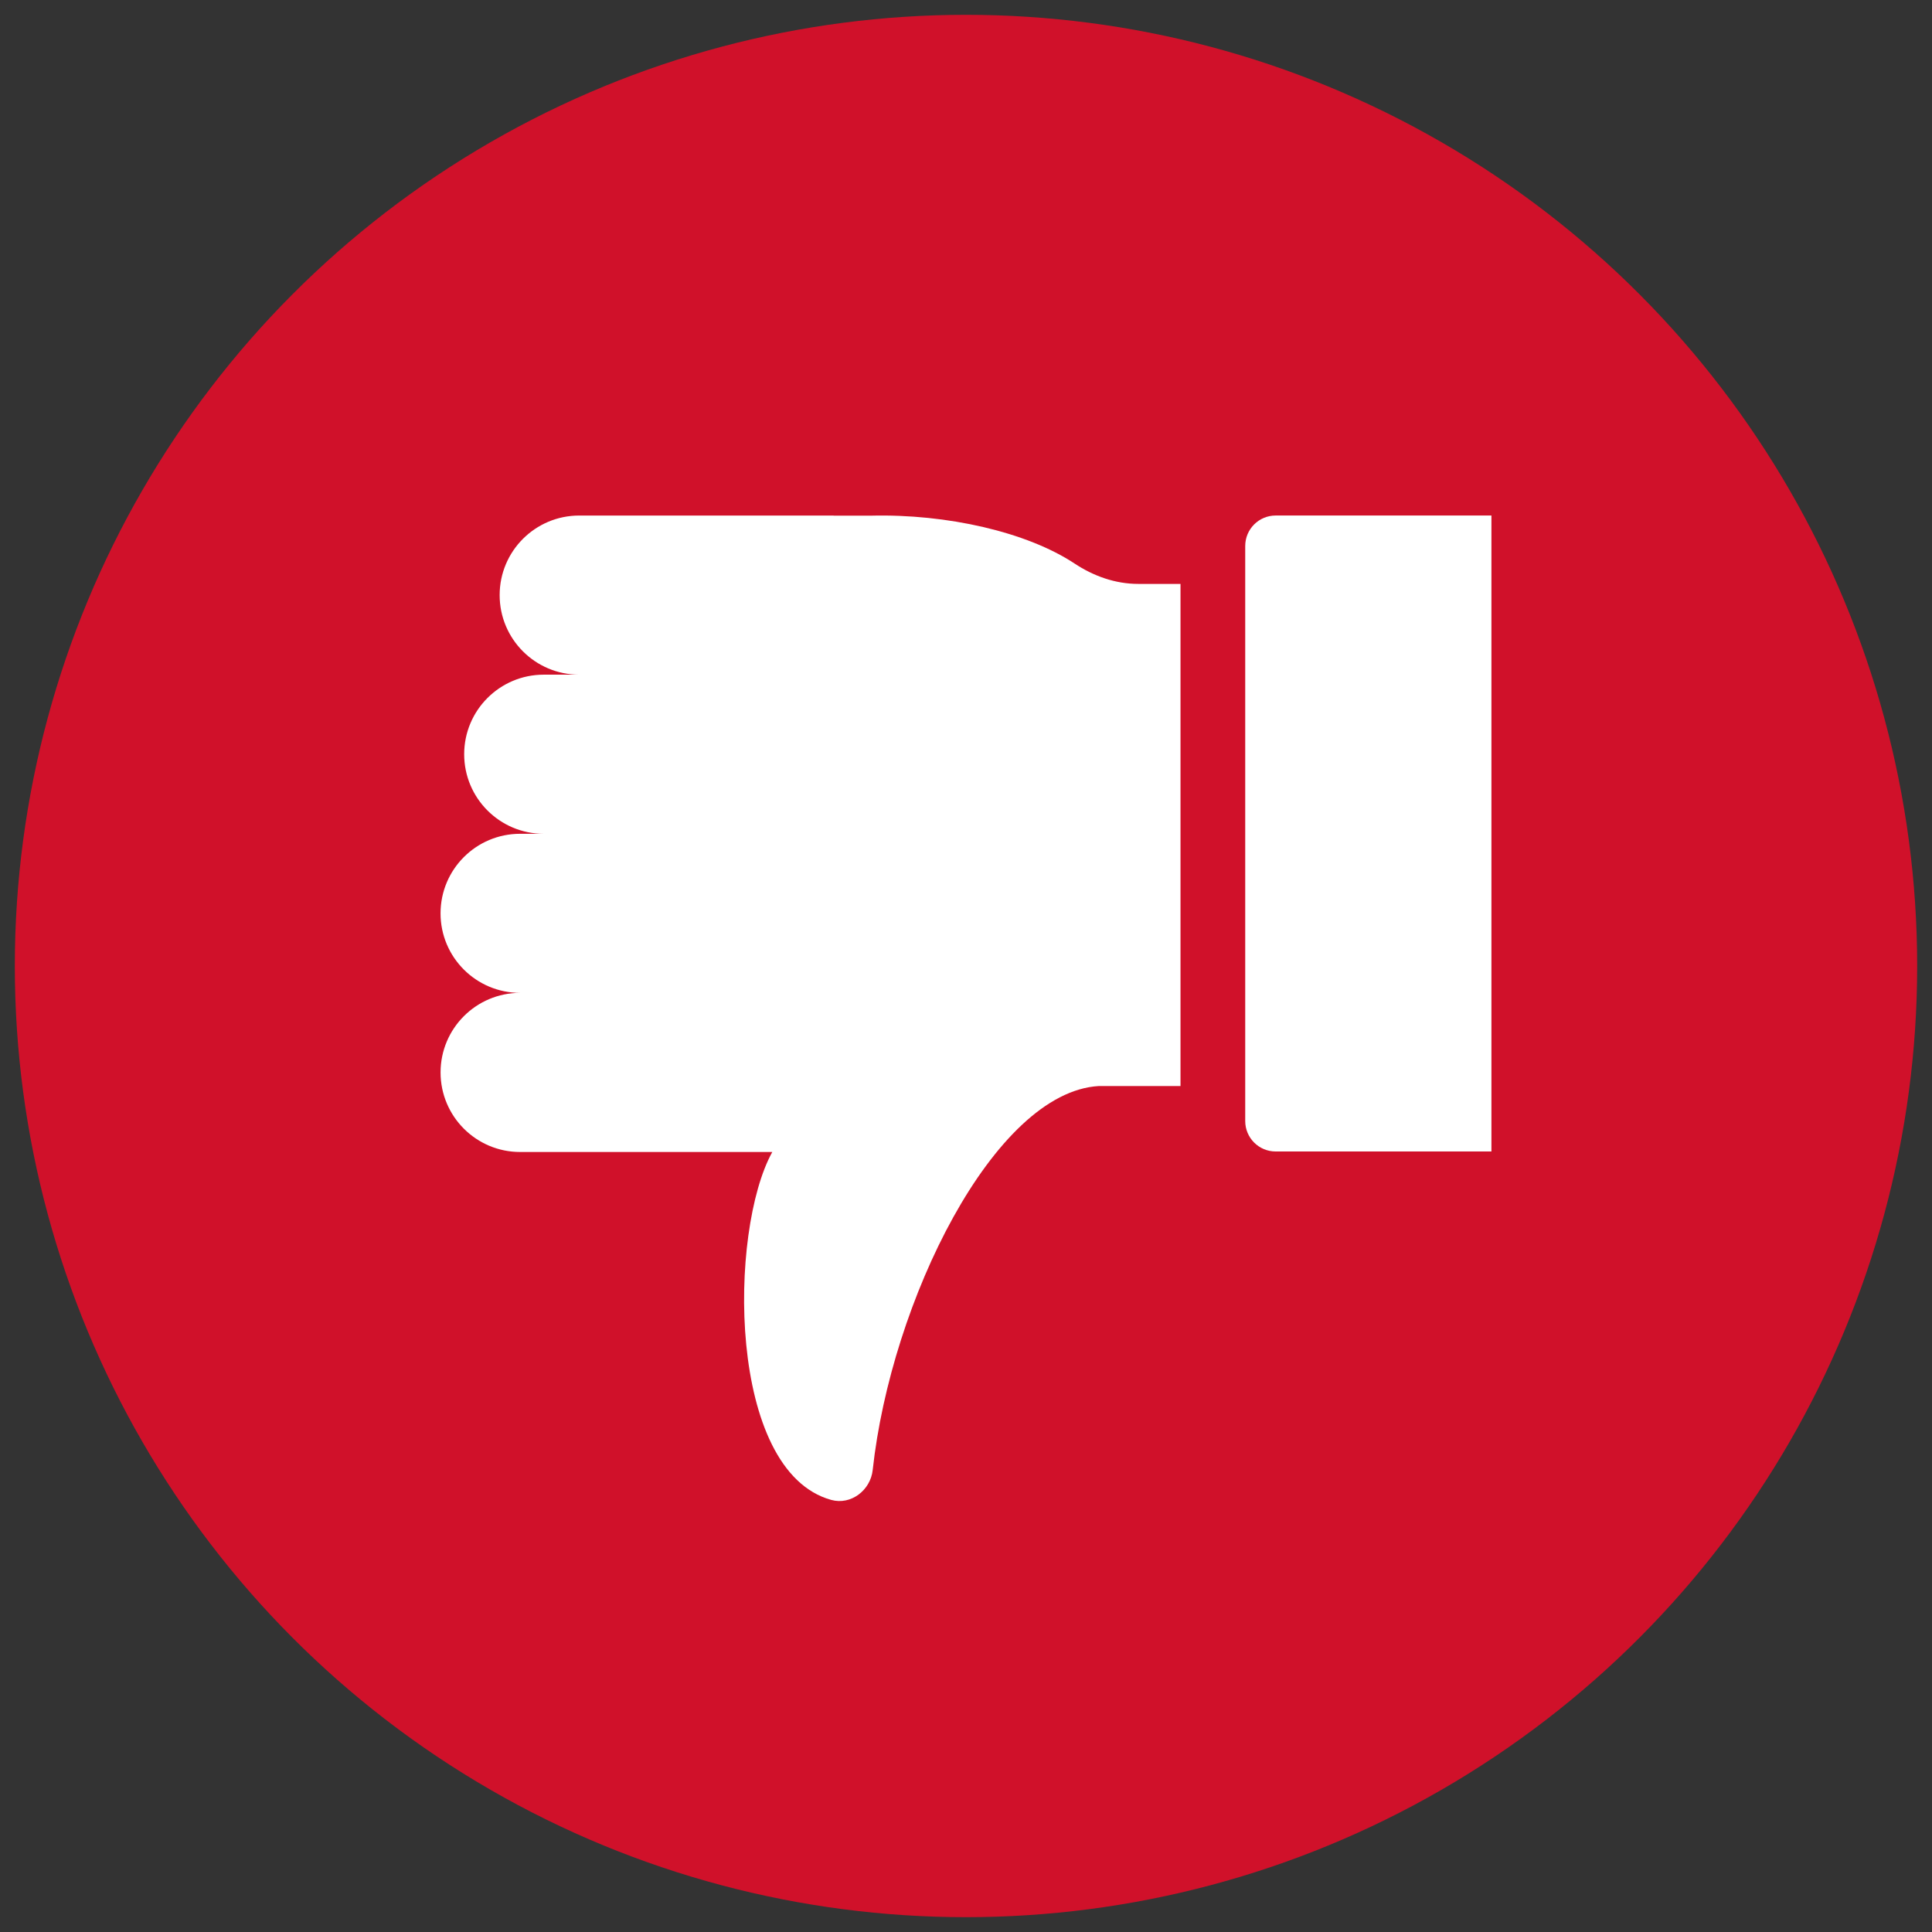 <svg xmlns="http://www.w3.org/2000/svg" xmlns:xlink="http://www.w3.org/1999/xlink" version="1.1" width="256" height="256" viewBox="0 0 256 256" xml:space="preserve">
	<rect x="0" y="0" width="256" height="256" fill="#333333" stroke="none"/>
	<g transform="translate(128 128) scale(0.72 0.72)">
		<g style="stroke: none; stroke-width: 0; stroke-dasharray: none; stroke-linecap: butt; stroke-linejoin: miter; stroke-miterlimit: 10; fill: none; fill-rule: nonzero; opacity: 1;" transform="translate(175.05 175.05) rotate(180) scale(3.89 3.89)" >
			<circle cx="45" cy="45" r="45" style="stroke: none; stroke-width: 1; stroke-dasharray: none; stroke-linecap: butt; stroke-linejoin: miter; stroke-miterlimit: 10; fill: #D0112A; fill-rule: nonzero; opacity: 1;" transform="  matrix(1 0 0 1 0 0) "/>
			<path d="M 20.142 66.312 h 10.208 c 0.795 0 1.44 -0.645 1.44 -1.44 V 37.665 c 0 -0.795 -0.645 -1.44 -1.44 -1.44 H 20.142 V 66.312 z" style="stroke: none; stroke-width: 1; stroke-dasharray: none; stroke-linecap: butt; stroke-linejoin: miter; stroke-miterlimit: 10; fill: rgb(255,255,255); fill-rule: nonzero; opacity: 1;" transform=" matrix(1 0 0 1 0 0) " stroke-linecap="round" />
			<path d="M 66.094 43.729 c 2.079 0 3.764 -1.685 3.764 -3.764 c 0 -2.079 -1.685 -3.764 -3.764 -3.764 h -11.93 c 2.076 -3.739 2.139 -15.096 -2.787 -16.46 c -0.933 -0.258 -1.859 0.454 -1.963 1.417 c -0.866 7.97 -5.742 17.877 -10.7 18.164 h -3.862 v 23.755 h 2.003 c 1.078 0 2.108 0.368 3.008 0.963 c 2.245 1.486 6.025 2.356 9.648 2.265 h 1.752 v 0.006 h 12.036 c 2.079 0 3.764 -1.685 3.764 -3.764 s -1.685 -3.764 -3.764 -3.764 h 1.678 c 2.079 0 3.764 -1.685 3.764 -3.764 c 0 -2.079 -1.685 -3.764 -3.764 -3.764 h 1.118 c 2.079 0 3.764 -1.685 3.764 -3.764 S 68.173 43.729 66.094 43.729 z" style="stroke: none; stroke-width: 1; stroke-dasharray: none; stroke-linecap: butt; stroke-linejoin: miter; stroke-miterlimit: 10; fill: rgb(255,255,255); fill-rule: nonzero; opacity: 1;" transform=" matrix(1 0 0 1 0 0) " stroke-linecap="round" />
		</g>
	</g>
</svg>